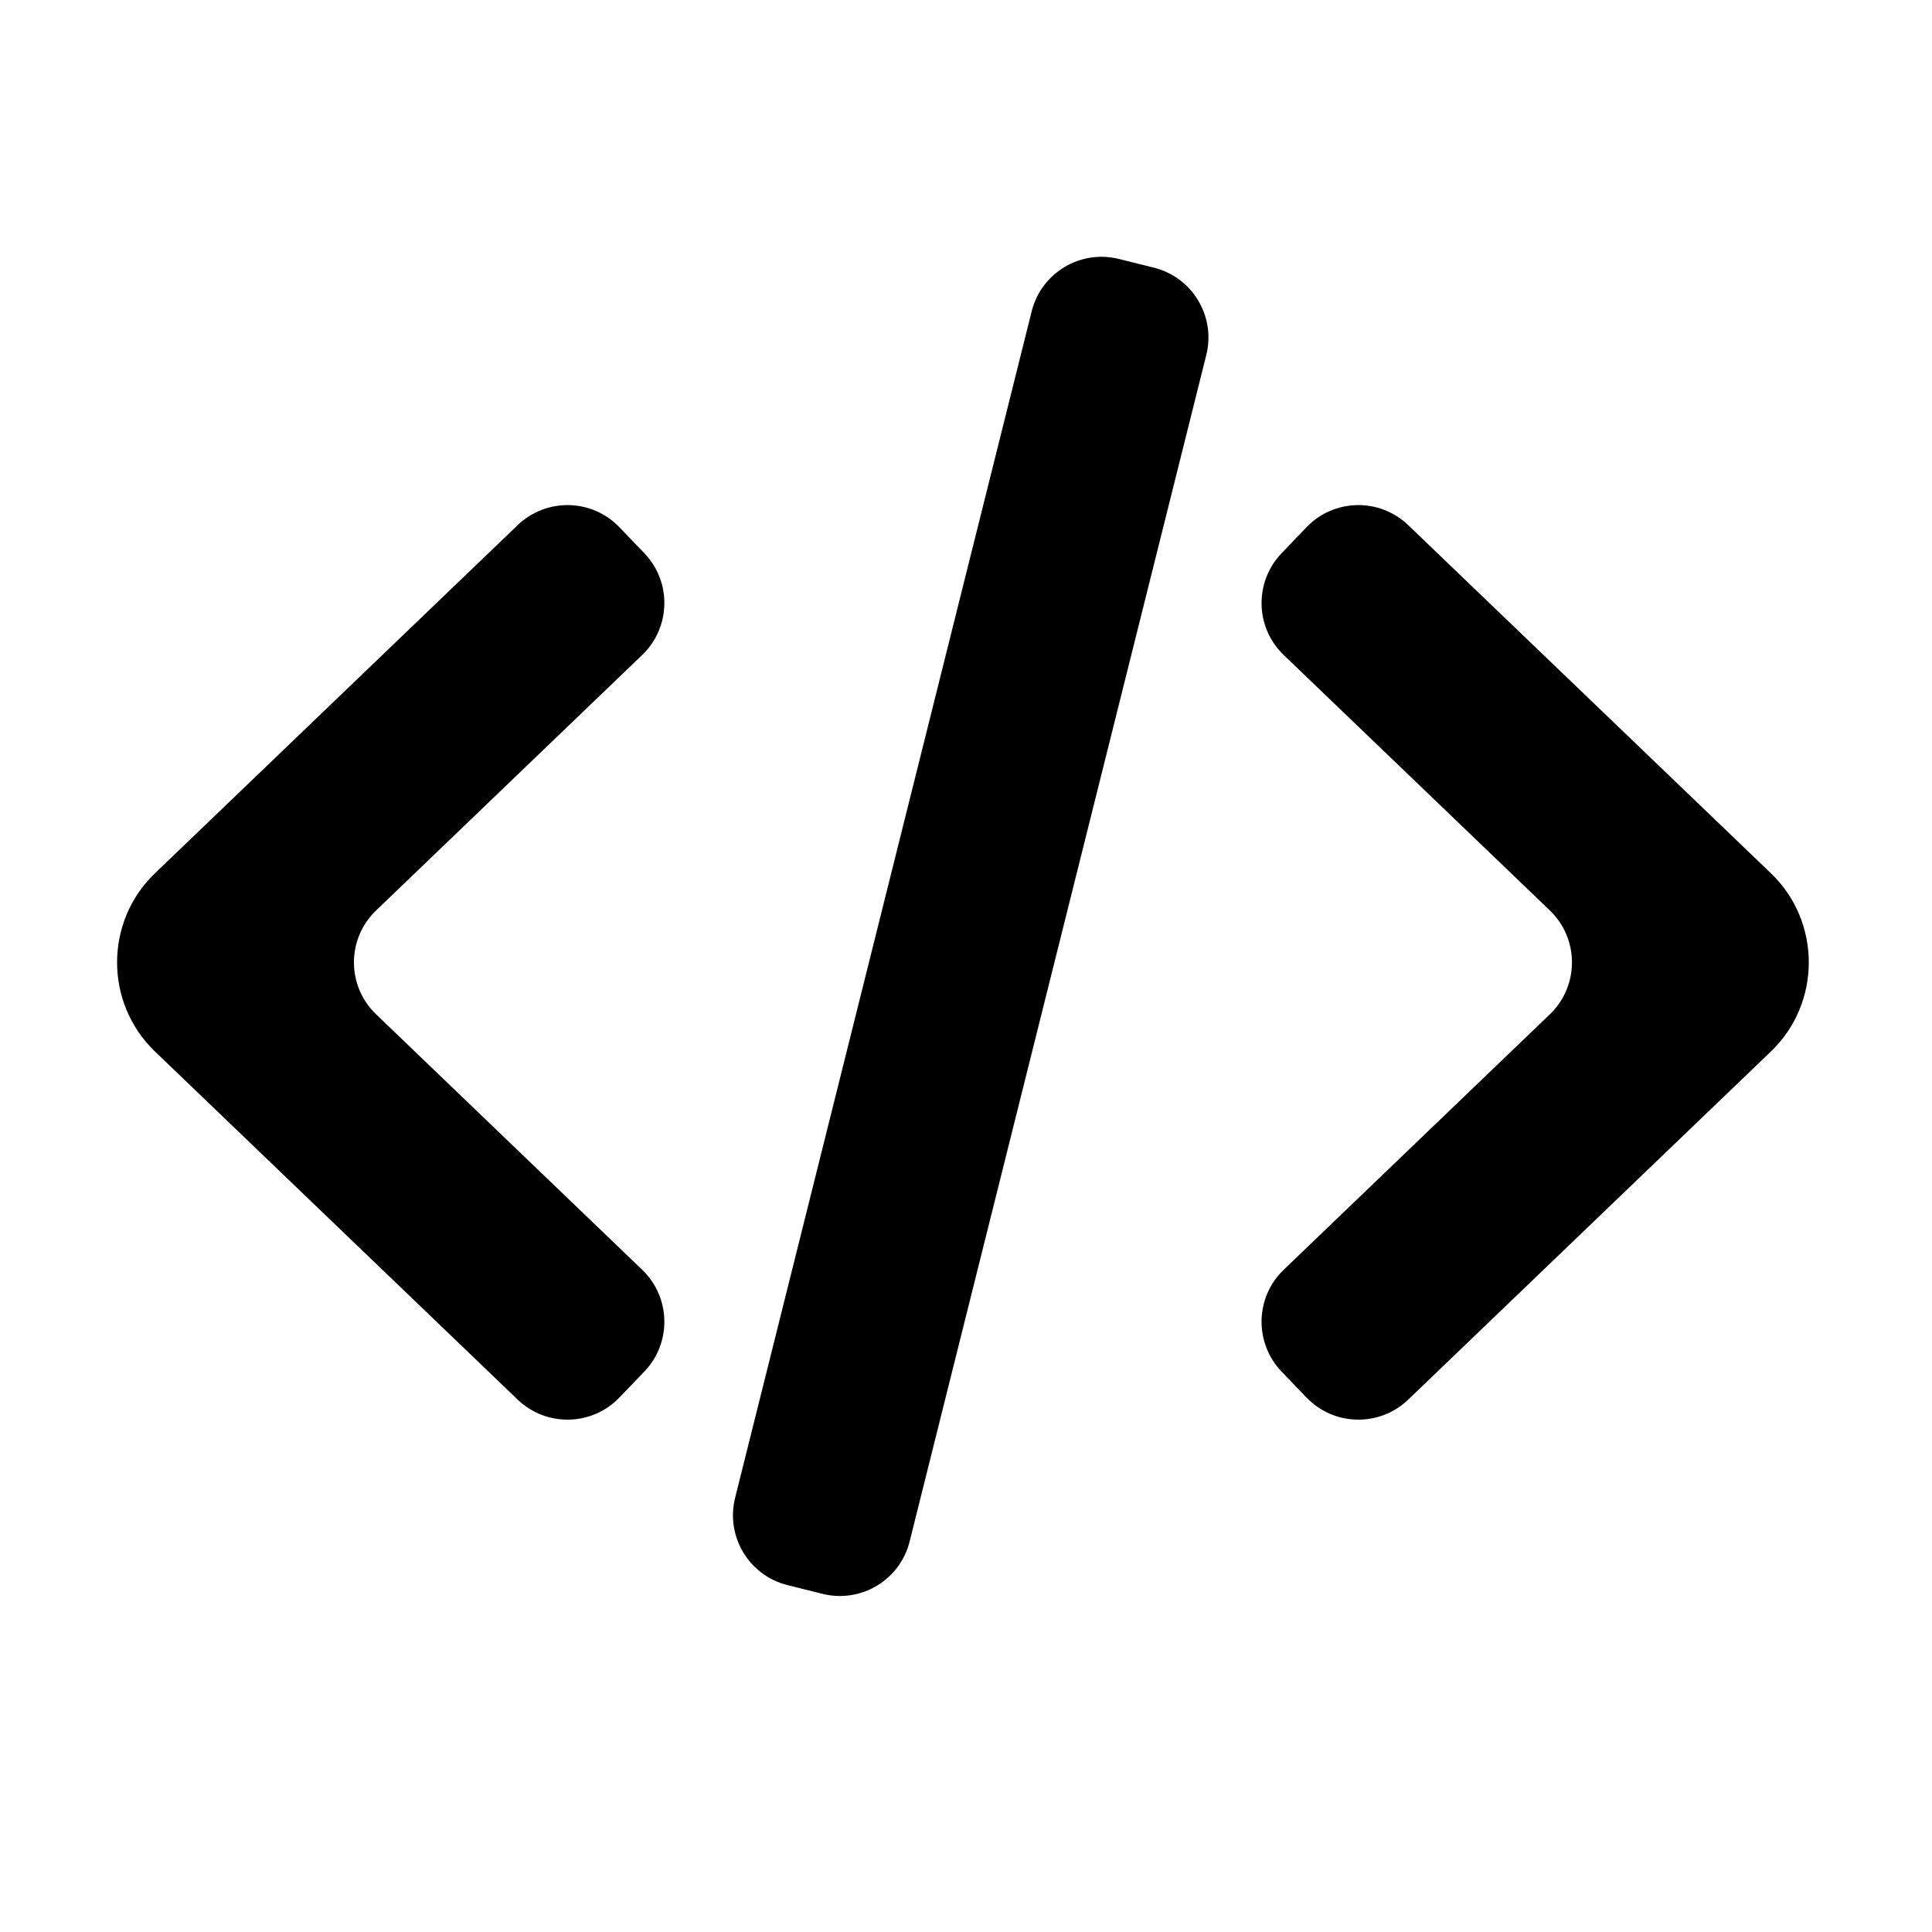 <svg width="24" height="24" viewBox="0 0 24 24" fill="none" xmlns="http://www.w3.org/2000/svg">
<path fill-rule="evenodd" clip-rule="evenodd" d="M8.004 6.872C8.346 7.228 8.334 7.794 7.978 8.136L4.672 11.31C4.305 11.662 4.305 12.248 4.672 12.6L7.978 15.774C8.334 16.116 8.346 16.682 8.004 17.038L7.694 17.361C7.352 17.717 6.786 17.728 6.43 17.386L1.924 13.061C1.298 12.46 1.298 11.45 1.924 10.849L6.43 6.524C6.786 6.182 7.352 6.193 7.694 6.549L8.004 6.872Z" fill="black"/>
<path fill-rule="evenodd" clip-rule="evenodd" d="M16.23 6.549C16.572 6.193 17.138 6.182 17.494 6.524L22 10.849C22.626 11.45 22.626 12.46 22 13.061L17.494 17.386C17.138 17.728 16.572 17.717 16.23 17.361L15.92 17.038C15.579 16.682 15.59 16.116 15.946 15.774L19.253 12.6C19.619 12.248 19.619 11.662 19.253 11.31L15.946 8.136C15.59 7.794 15.579 7.228 15.921 6.872L16.23 6.549Z" fill="black"/>
<path fill-rule="evenodd" clip-rule="evenodd" d="M12.816 3.867C12.936 3.388 13.422 3.097 13.901 3.217L14.334 3.325C14.813 3.445 15.105 3.93 14.985 4.41L11.3 19.148C11.181 19.628 10.695 19.919 10.216 19.799L9.782 19.691C9.303 19.571 9.012 19.085 9.132 18.606L12.816 3.867Z" fill="black"/>
</svg>
